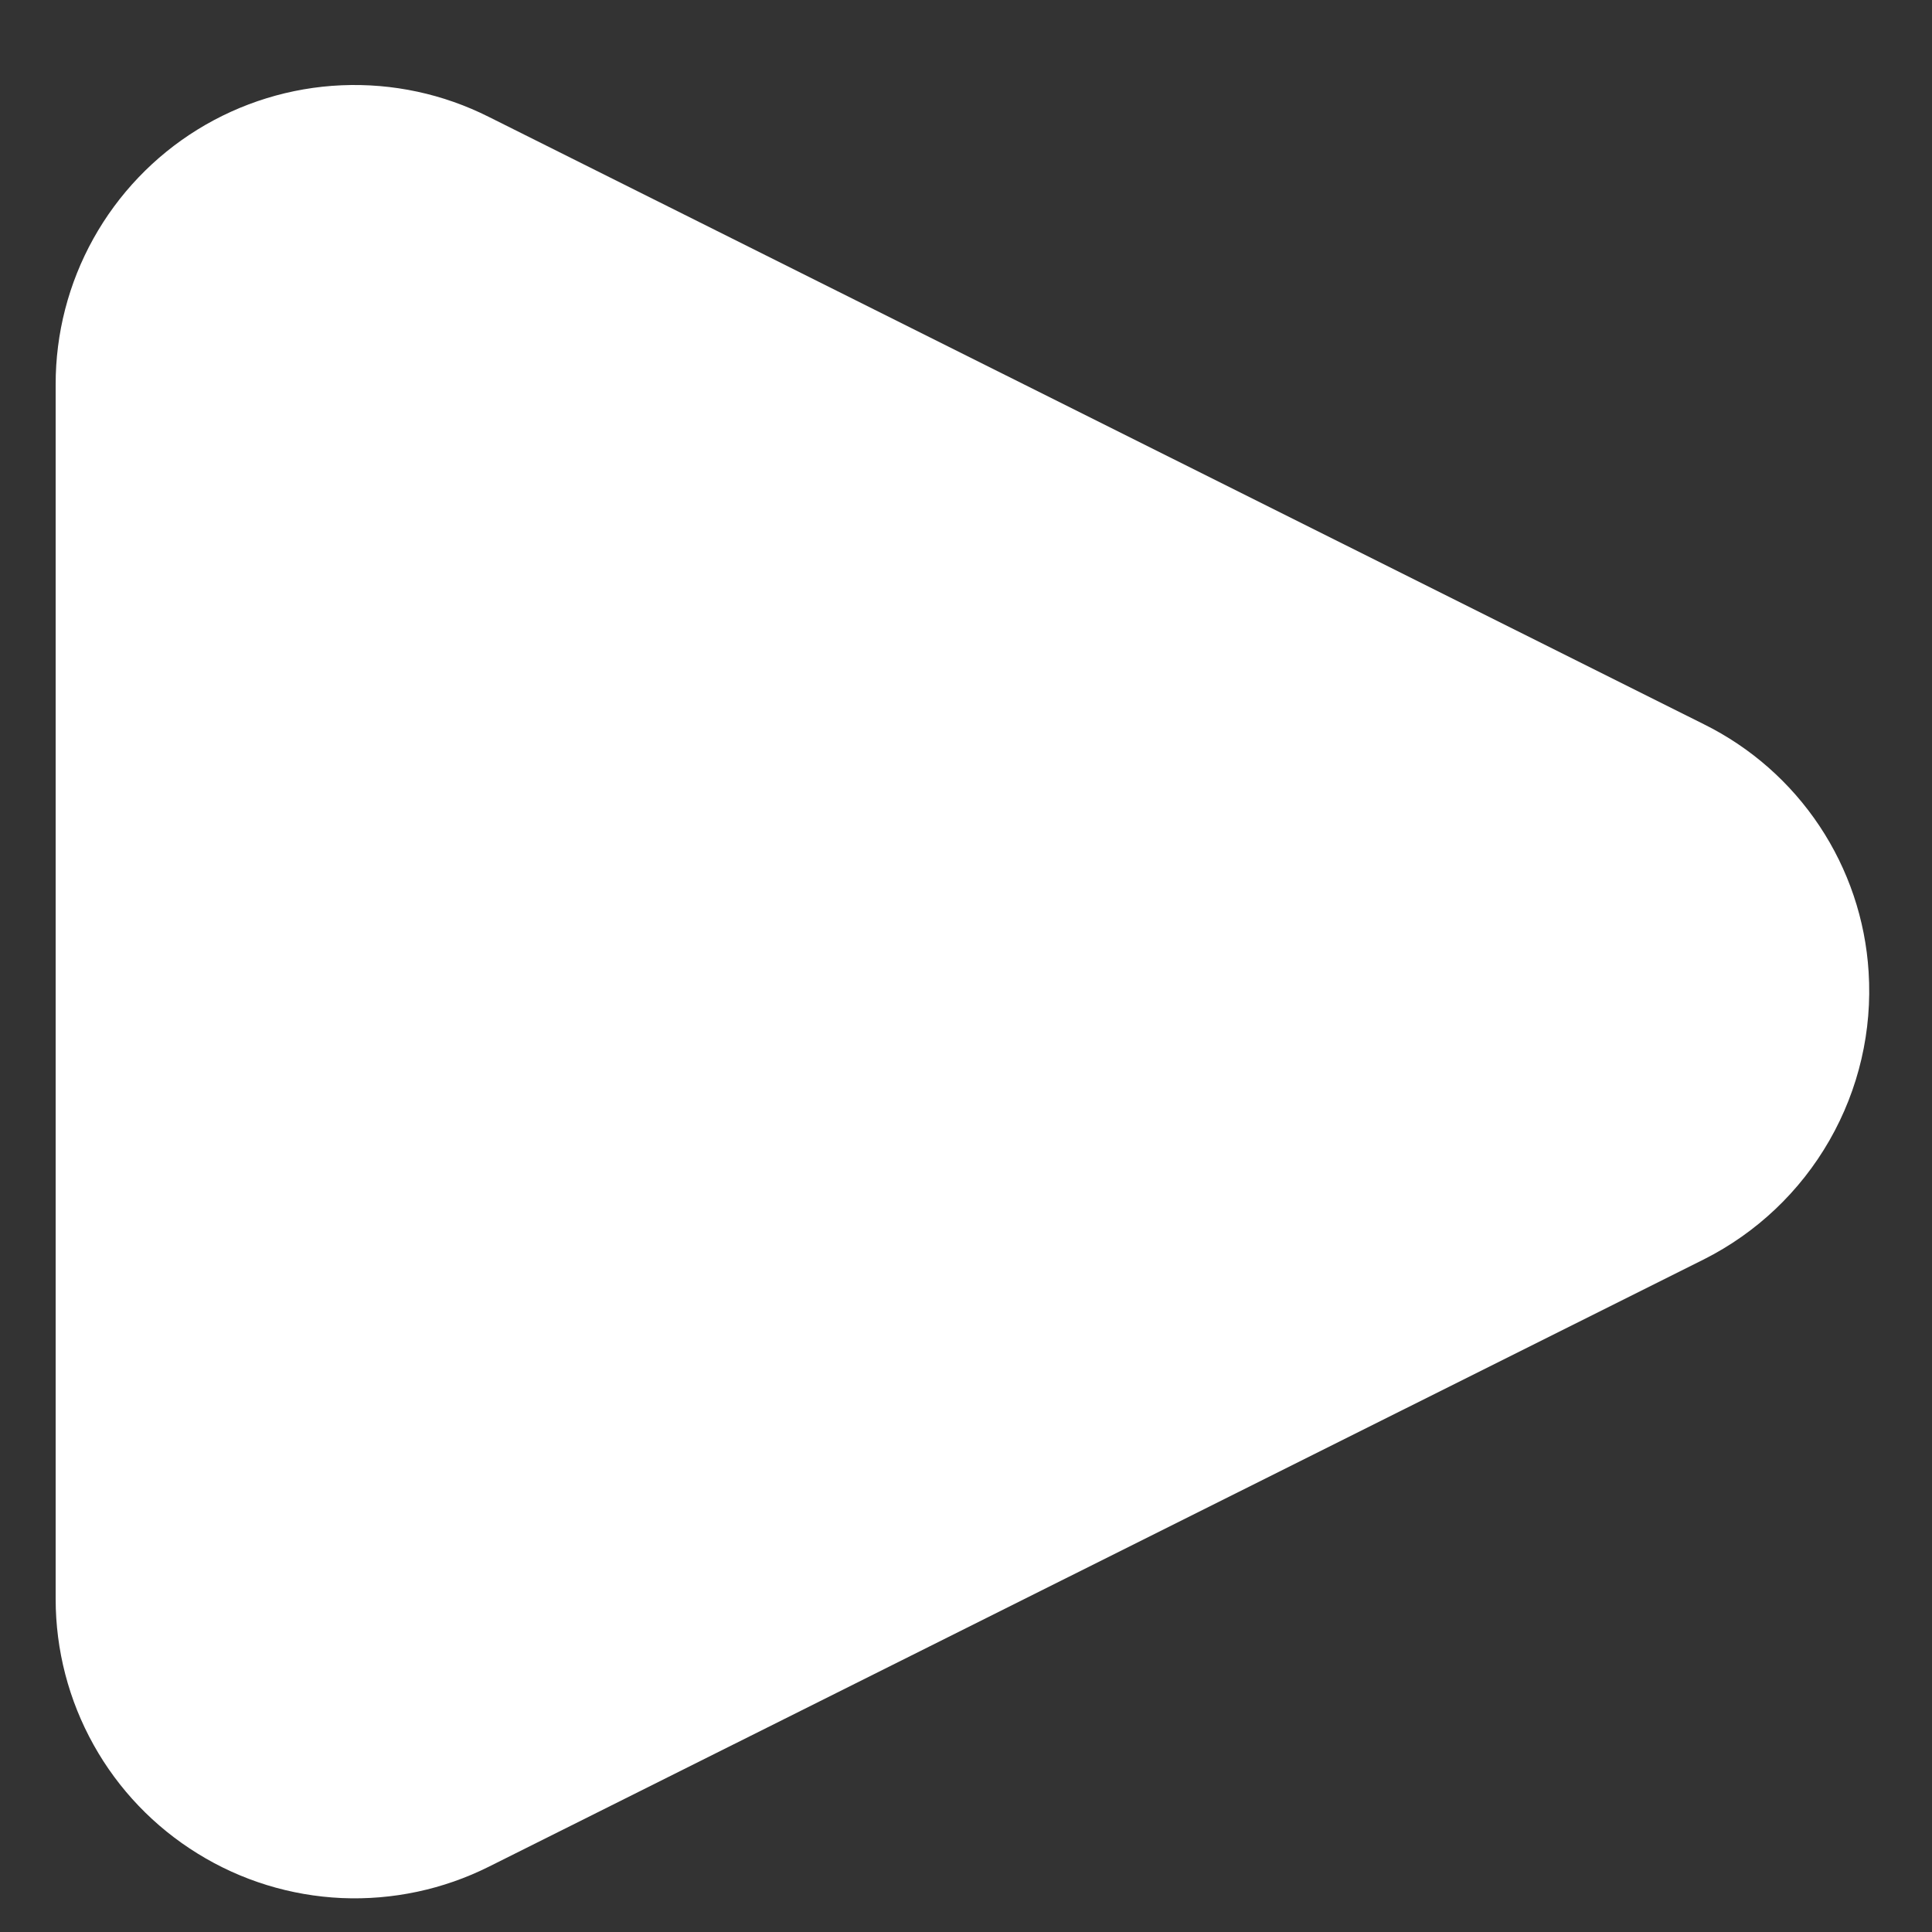 <svg width="21" height="21" viewBox="0 0 21 21" fill="none" xmlns="http://www.w3.org/2000/svg">
<rect x="0" y="0" width="21" height="21" fill="#333333" stroke="none"/>
<path d="M0.605 17.381V4.18C0.604 3.625 0.745 3.079 1.015 2.594C1.285 2.109 1.674 1.701 2.146 1.409C2.619 1.117 3.158 0.951 3.712 0.927C4.267 0.903 4.818 1.021 5.314 1.271L18.52 7.872C19.029 8.124 19.462 8.505 19.777 8.978C20.091 9.45 20.276 9.997 20.311 10.564C20.352 11.203 20.204 11.84 19.885 12.396C19.567 12.951 19.092 13.401 18.52 13.689L5.314 20.29C4.818 20.538 4.267 20.655 3.713 20.631C3.159 20.606 2.62 20.44 2.149 20.148C1.677 19.857 1.287 19.45 1.017 18.965C0.747 18.481 0.605 17.936 0.605 17.381Z" fill="white"/>
</svg>
